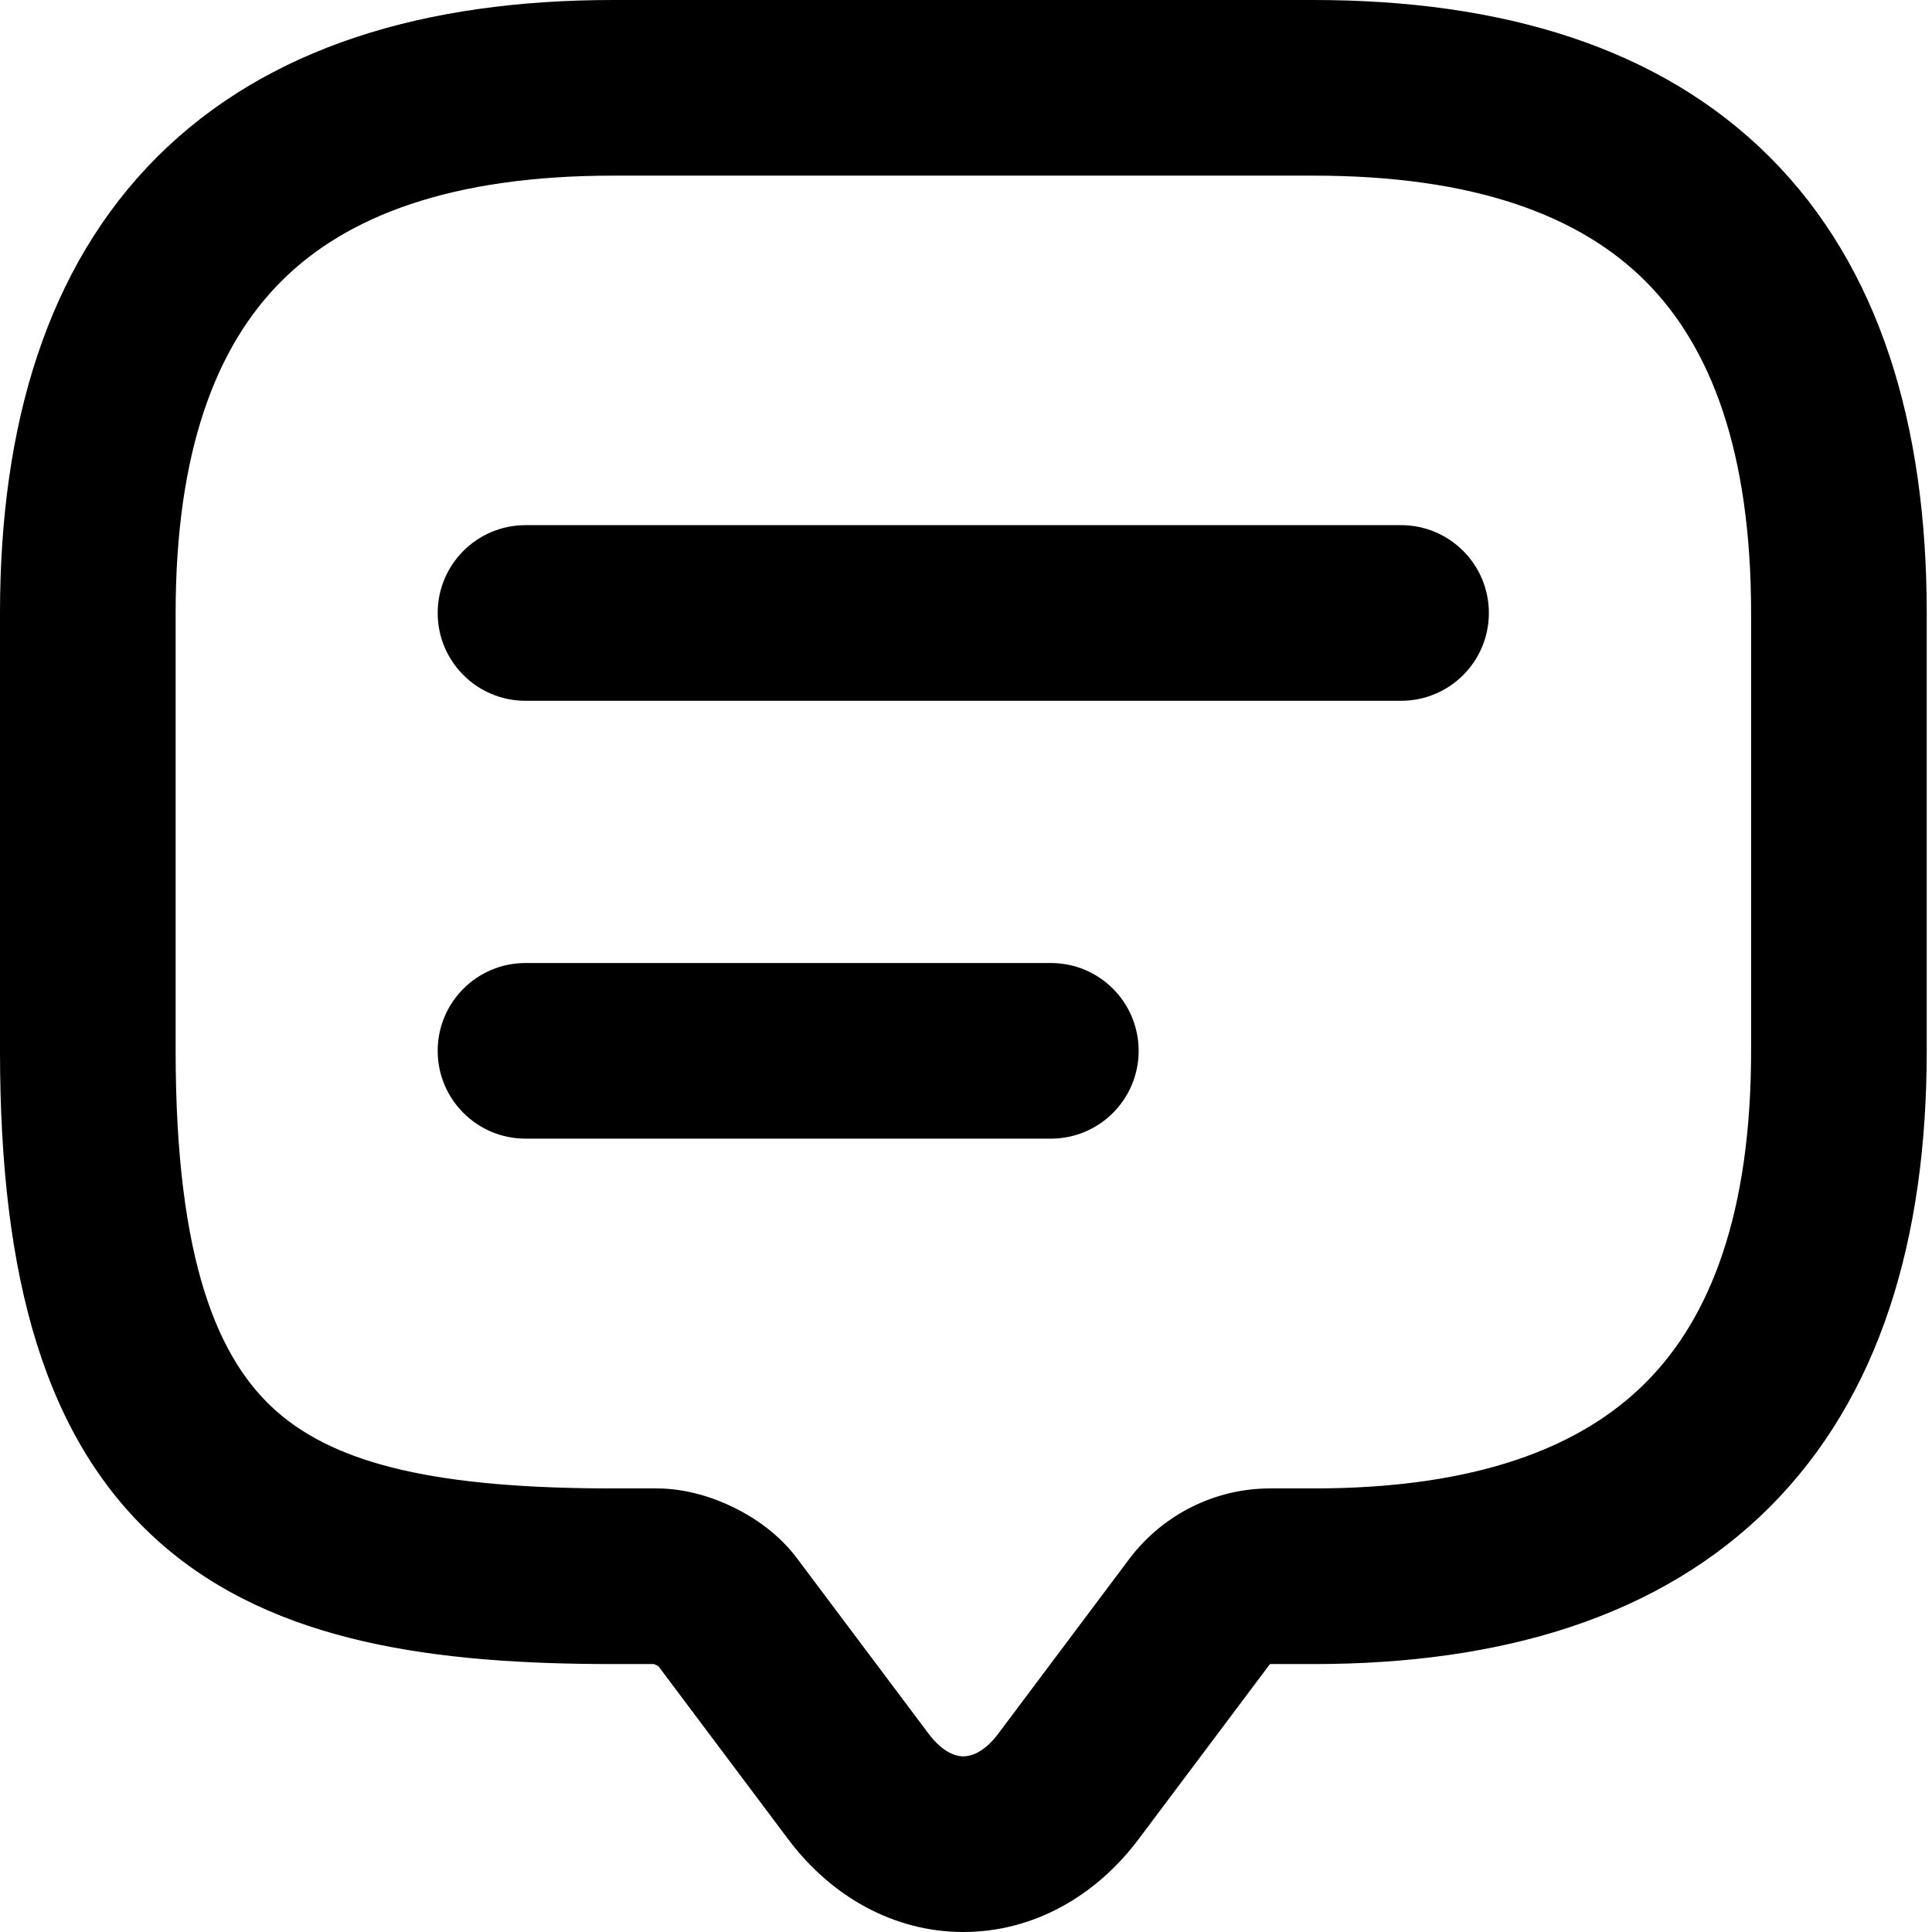 <svg width="22" height="22" viewBox="0 0 22 22" fill="none" xmlns="http://www.w3.org/2000/svg">
<g clip-path="url(#clip0_182_1202)">
<path fill-rule="evenodd" clip-rule="evenodd" d="M3.203 3.203C2.459 3.946 2 5.142 2 6.982V11.967C2 14.373 2.49 15.494 3.154 16.075C3.851 16.685 5.006 16.949 6.982 16.949H7.481C7.812 16.949 8.125 17.052 8.365 17.17C8.6 17.287 8.878 17.476 9.081 17.752L10.574 19.742C10.742 19.966 10.895 20 10.97 20C11.046 20 11.199 19.966 11.367 19.742L12.866 17.743C13.242 17.249 13.833 16.949 14.46 16.949H14.958C16.798 16.949 17.994 16.49 18.738 15.746C19.481 15.003 19.94 13.807 19.94 11.967V6.982C19.94 5.142 19.481 3.946 18.738 3.203C17.994 2.459 16.798 2 14.958 2H6.982C5.142 2 3.946 2.459 3.203 3.203ZM1.788 1.788C3.039 0.538 4.834 0 6.982 0H14.958C17.106 0 18.901 0.538 20.152 1.788C21.402 3.039 21.94 4.834 21.94 6.982V11.967C21.94 14.115 21.402 15.91 20.152 17.161C18.901 18.411 17.106 18.949 14.958 18.949H14.464C14.464 18.949 14.464 18.949 14.464 18.949C14.461 18.951 14.459 18.953 14.458 18.953C14.458 18.953 14.458 18.953 14.458 18.953L12.966 20.942C12.476 21.596 11.762 22 10.97 22C10.178 22 9.464 21.596 8.974 20.942L7.498 18.974C7.492 18.97 7.484 18.966 7.476 18.962C7.468 18.958 7.459 18.954 7.452 18.951C7.45 18.951 7.447 18.95 7.445 18.949H6.982C4.97 18.949 3.134 18.715 1.837 17.58C0.507 16.416 0 14.546 0 11.967V6.982C0 4.834 0.538 3.039 1.788 1.788Z" fill="black"/>
<path fill-rule="evenodd" clip-rule="evenodd" d="M4.984 6.98C4.984 6.428 5.432 5.98 5.984 5.98H15.954C16.507 5.98 16.954 6.428 16.954 6.98C16.954 7.533 16.507 7.98 15.954 7.98H5.984C5.432 7.98 4.984 7.533 4.984 6.98ZM4.984 11.966C4.984 11.413 5.432 10.966 5.984 10.966H11.966C12.519 10.966 12.966 11.413 12.966 11.966C12.966 12.518 12.519 12.966 11.966 12.966H5.984C5.432 12.966 4.984 12.518 4.984 11.966Z" fill="black"/>
</g>
<defs>
<clipPath id="clip0_182_1202">
<rect width="22" height="22" fill="white"/>
</clipPath>
</defs>
</svg>
